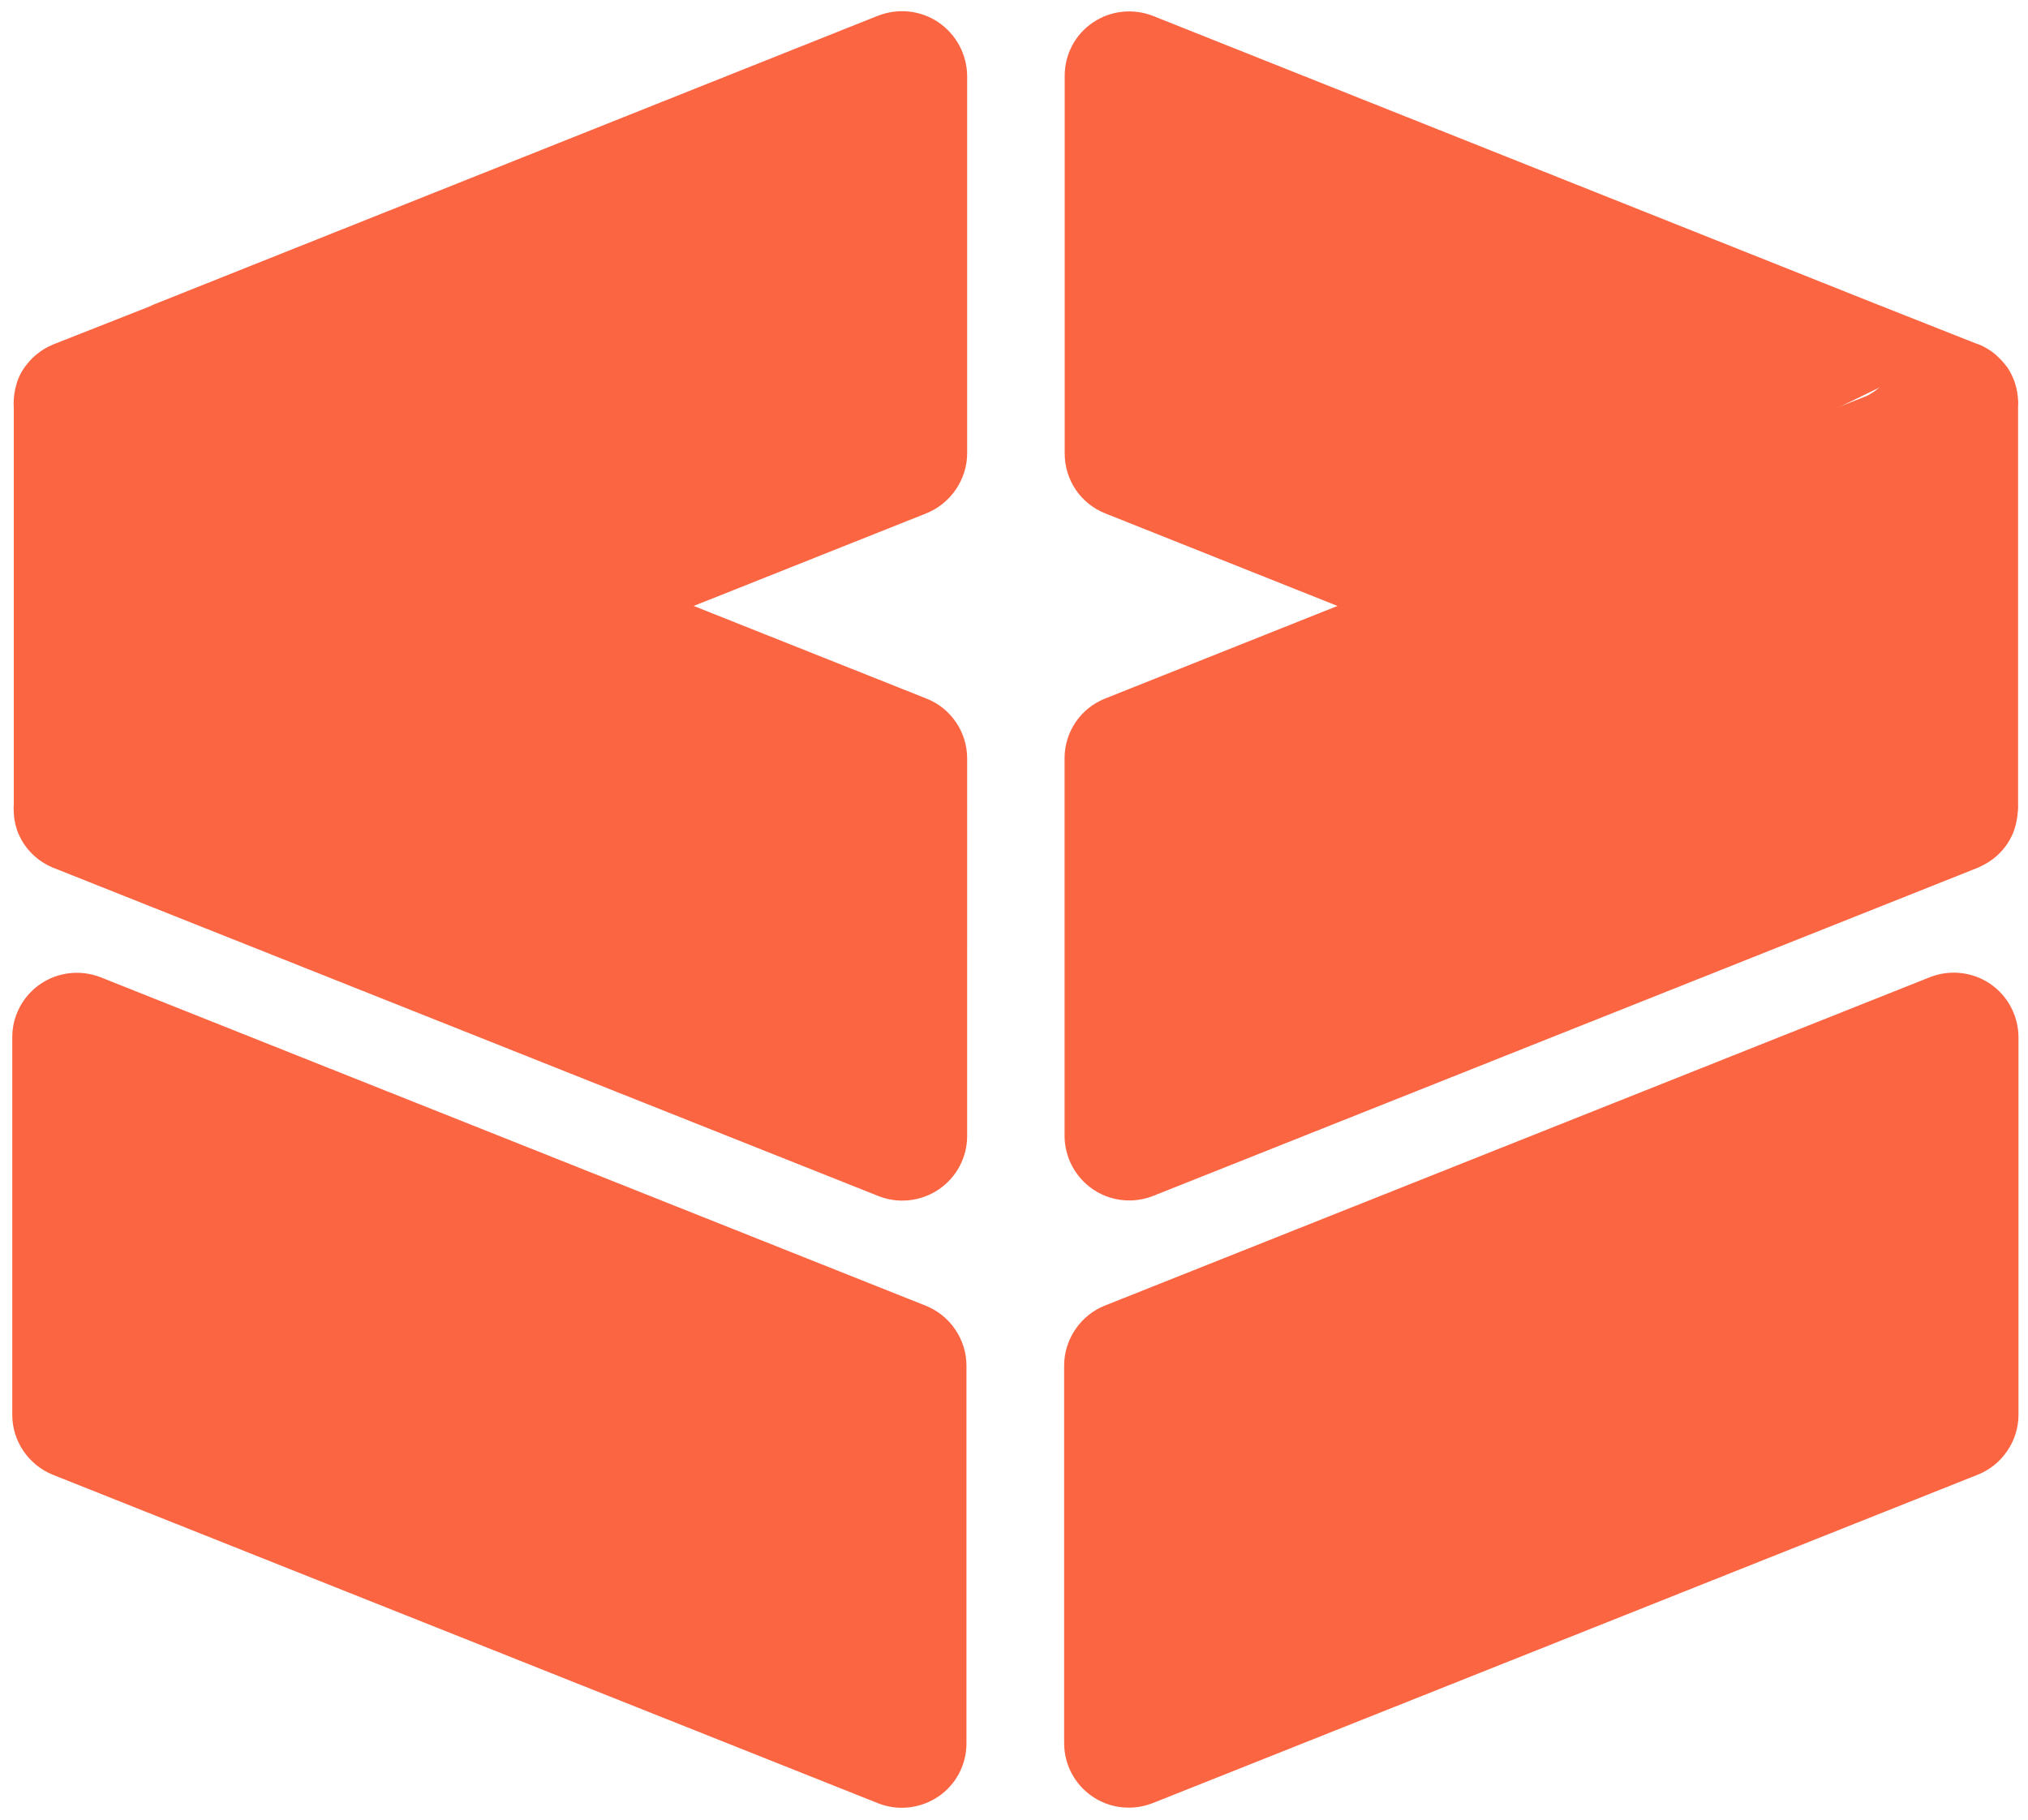 <?xml version="1.0" encoding="utf-8"?>
<!-- Generator: Adobe Illustrator 19.2.1, SVG Export Plug-In . SVG Version: 6.00 Build 0)  -->
<svg version="1.1" id="Laag_1" xmlns="http://www.w3.org/2000/svg" xmlns:xlink="http://www.w3.org/1999/xlink" x="0px" y="0px"
	 viewBox="0 0 1472 1321" style="enable-background:new 0 0 1472 1321;" xml:space="preserve">
<style type="text/css">
	.st0{fill:#FB6542;}
</style>
<g>
	<path class="st0" d="M681.3,16.3c-12.9-8.8-29.3-10.6-43.9-4.9c0,0,0,0-0.1,0L112,220.9c-0.4,0.2-0.8,0.3-1.2,0.5c-1,0.5-2,1-3,1.4
		L39,249.9l0,0c-0.4,0.1-0.8,0.3-1.1,0.5c-3.9,1.6-7.5,3.8-11,6.6c-2.5,2-4.8,4.2-6.9,6.9c-1.1,1.3-2.1,2.6-3.1,4.1
		c-1.6,2.5-3,5.2-4.1,8.2c-0.2,0.6-0.5,1.3-0.6,1.9c-1.5,4.7-2.3,9.7-2.3,15c0,0.8,0,1.5,0.1,2.3v289.2c-0.1,0.7-0.1,1.5-0.1,2.2
		c0,5.8,0.8,10.9,2.4,15.6c0.1,0.3,0.2,0.5,0.3,0.8c0.3,1,0.7,2,1.2,2.9c2.6,5.9,6.5,11.2,11.6,15.7c3.6,3.2,7.9,5.9,12.8,8
		c0.4,0.2,0.9,0.4,1.3,0.5c0.2,0.1,0.3,0.1,0.5,0.2l597.6,237.8c5.6,2.2,11.5,3.3,17.4,3.3c9.3,0,18.6-2.8,26.5-8.2
		c12.8-8.7,20.5-23.2,20.5-38.7V550.6c0-19.1-11.8-36.5-29.4-43.4l-169.1-67.3l168.8-67.2c17.7-7.1,29.7-24.6,29.7-43.6V55
		C701.8,39.5,694.1,25.1,681.3,16.3z M651.8,327l-216.4,86.1L120,287.8c-2.2-1-4.2-2.2-6-3.4c-1.8-1.2-3.3-2.5-4.3-3.5
		c2.5-2.6,8.6-7.6,22.3-13.9c0.7-0.3,1.4-0.7,2-1L651.8,59.5V327z"/>
	<path class="st0" d="M671.9,947.9L73.1,709.5c-14.5-5.7-30.8-3.9-43.7,4.8C16.6,723,8.9,737.5,8.9,753v274.2
		c0,19,11.9,36.5,29.6,43.5l598.8,238.4l0,0c5.6,2.2,11.5,3.3,17.3,3.3c9.3,0,18.5-2.8,26.4-8.1c12.9-8.7,20.5-23.2,20.5-38.7V991.4
		C701.5,972.4,689.6,954.9,671.9,947.9z"/>
	<path class="st0" d="M1444.5,714.2c-12.9-8.7-29.2-10.5-43.7-4.8l0,0L802,947.8c-17.7,7-29.6,24.5-29.6,43.5v274.2
		c0,15.5,7.7,30,20.5,38.7c7.9,5.4,17.1,8.1,26.4,8.1c5.9,0,11.8-1.1,17.4-3.3l598.8-238.4c17.7-7,29.6-24.5,29.6-43.5V753
		C1465,737.4,1457.3,722.9,1444.5,714.2z"/>
	<path class="st0" d="M793.3,863.4c7.9,5.4,17.1,8.1,26.4,8.1c5.8,0,11.7-1.1,17.3-3.3l598.2-238.1c0.5-0.2,1.1-0.5,1.6-0.7
		c4.5-2.1,8.6-4.6,12-7.6c5.1-4.4,9.1-9.8,11.8-15.8c0.5-1,0.9-2,1.2-3c0.1-0.3,0.2-0.6,0.3-0.9c1.4-4.2,2.2-8.4,2.5-12.8
		c0.1-1,0.2-2,0.2-3V295.1c0.1-1,0.1-2.1,0.1-3.2c-0.2-5-1-9.7-2.4-13.9c-0.2-0.7-0.4-1.4-0.7-2c-1.3-3.3-2.7-6.1-4.4-8.7
		c-0.3-0.4-0.5-0.8-0.8-1.1c-0.2-0.3-0.5-0.7-0.8-1l-0.2-0.3c-0.1-0.1-0.1-0.2-0.2-0.2c-2.3-3-4.7-5.2-6.3-6.7
		c-0.4-0.3-0.7-0.7-1.1-1c-3.7-3-7.6-5.3-11.8-7c-0.7-0.3-1.4-0.5-2.1-0.7l-71.8-28.4l0,0L837,11.6c-14.5-5.7-30.9-4-43.8,4.8
		C780.4,25,772.8,39.5,772.8,55v274.2c0,19.3,11.6,36.4,29.4,43.5l168.6,67.2l-168.6,67.2c-17.9,7.1-29.5,24.2-29.5,43.5v274.1
		C772.8,840.2,780.5,854.7,793.3,863.4z M1440.2,627.5c1.3-0.9,2.4-1.9,3.5-2.9C1442.6,625.7,1441.4,626.6,1440.2,627.5z
		 M1464.8,293.3L1464.8,293.3h-25H1464.8z M1435.6,630c-2.9,1.2-6.1,1.8-9.3,1.8C1429.4,631.8,1432.6,631.2,1435.6,630z
		 M822.8,327.1V59.7L1343.1,267c0.4,0.2,0.7,0.3,1.1,0.5s0.7,0.4,1.1,0.5c0.4,0.2,0.8,0.4,1.3,0.6c0.3,0.2,0.7,0.3,1,0.5
		c0.4,0.2,0.8,0.4,1.2,0.6c0.3,0.2,0.6,0.3,0.9,0.5c0.4,0.2,0.7,0.4,1.1,0.6c0.3,0.2,0.6,0.3,0.9,0.5s0.7,0.4,1,0.6
		c0.3,0.1,0.5,0.3,0.8,0.4c0.3,0.2,0.6,0.4,0.9,0.5c0.2,0.1,0.5,0.3,0.7,0.4c0.3,0.2,0.6,0.4,0.9,0.5c0.2,0.1,0.4,0.3,0.6,0.4
		c0.3,0.2,0.5,0.3,0.8,0.5c0.2,0.1,0.4,0.3,0.6,0.4c0.2,0.2,0.5,0.3,0.7,0.5c0.2,0.1,0.4,0.2,0.5,0.4c0.2,0.2,0.4,0.3,0.7,0.5
		c0.2,0.1,0.3,0.2,0.5,0.3c0.2,0.2,0.4,0.3,0.6,0.5c0.1,0.1,0.3,0.2,0.4,0.3c0.2,0.1,0.4,0.3,0.6,0.4c0.1,0.1,0.2,0.2,0.4,0.3
		c0.2,0.1,0.3,0.3,0.5,0.4c0.1,0.1,0.2,0.2,0.3,0.3c0.2,0.1,0.3,0.3,0.4,0.4s0.2,0.2,0.3,0.2c0.2,0.1,0.3,0.3,0.4,0.4
		c0,0,0.1,0.1,0.2,0.1c0.2,0.2,0.4,0.4,0.5,0.5c-0.4,0.3-0.8,0.7-1.2,1.1c-0.3,0.3-0.7,0.6-1,0.8c-0.5,0.4-1.1,0.9-1.7,1.3
		c-0.2,0.1-0.3,0.2-0.5,0.4c0,0-0.1,0-0.1,0.1c-1.8,1.2-3.9,2.5-6.1,3.5l-8.2,3.2L1039,413L822.8,327.1z"/>
</g>
<polygon class="st0" points="57.1,277.6 661.6,36.1 661.6,346.6 427.6,439.9 "/>
<polygon class="st0" points="801.1,342.1 807.1,36.1 1399.6,264.1 1038.1,439.9 "/>
</svg>
